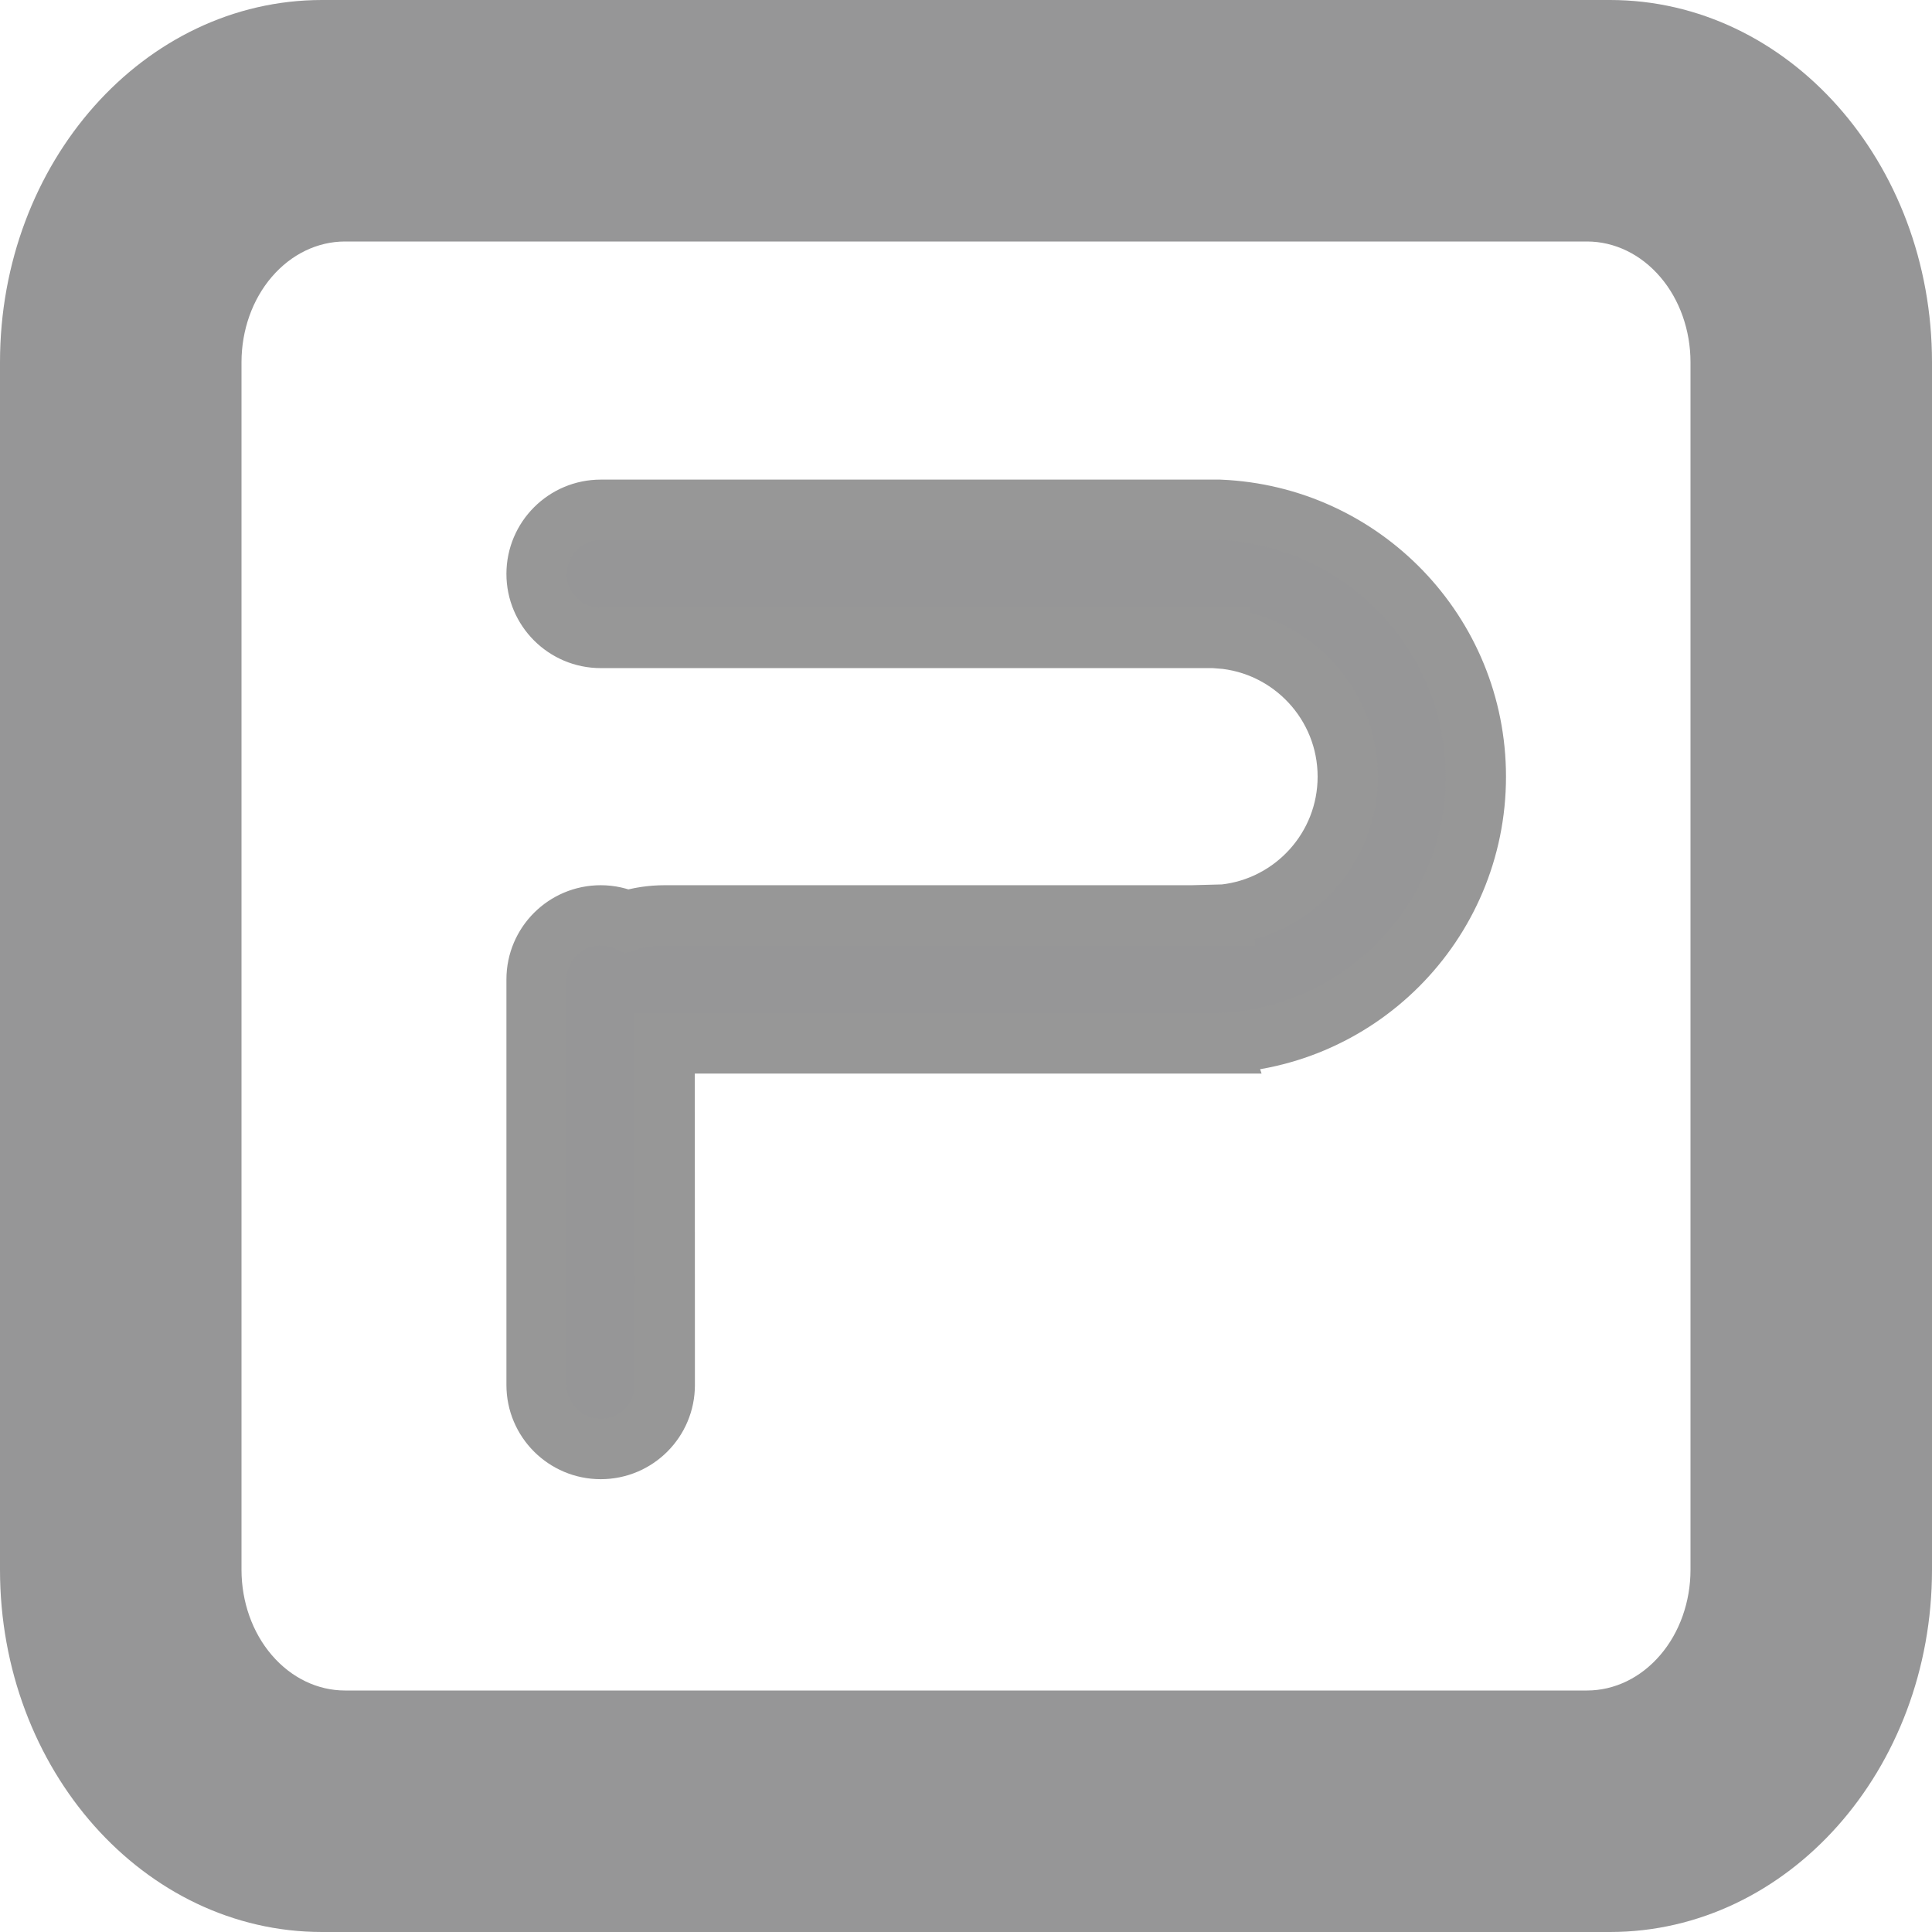 <?xml version="1.0" encoding="UTF-8"?>
<svg width="16px" height="16px" viewBox="0 0 16 16" version="1.1" xmlns="http://www.w3.org/2000/svg" xmlns:xlink="http://www.w3.org/1999/xlink">
    <title>PPT</title>
    <g id="页面-1" stroke="none" stroke-width="1" fill="none" fill-rule="evenodd">
        <g id="992_内容承载页" transform="translate(-187, -2701)" fill="#969697">
            <g id="Group" transform="translate(187, 2701)">
                <path d="M2.857,2 C2.63,2 2.412,2.105 2.251,2.293 C2.09,2.48 2,2.735 2,3 L2,13 C2,13.265 2.09,13.52 2.251,13.707 C2.412,13.895 2.63,14 2.857,14 L13.143,14 C13.37,14 13.588,13.895 13.749,13.707 C13.91,13.52 14,13.265 14,13 L14,3 C14,2.735 13.91,2.48 13.749,2.293 C13.588,2.105 13.37,2 13.143,2 L2.857,2 Z M2.667,0 L13.333,0 C14.806,0 16,1.343 16,3 L16,13 C16,14.657 14.806,16 13.333,16 L2.667,16 C1.194,16 0,14.657 0,13 L0,3 C0,1.343 1.194,0 2.667,0 Z" id="形状" fill-rule="nonzero"></path>
                <path d="M10.101,4.222 C11.281,4.271 12.222,5.241 12.222,6.432 C12.222,7.652 11.233,8.641 10.013,8.641 L10.1,8.638 L10.101,8.641 L5.504,8.641 L5.505,11.47 C5.505,11.763 5.268,12 4.975,12 C4.682,12 4.444,11.763 4.444,11.47 L4.444,8.111 C4.444,7.818 4.682,7.581 4.975,7.581 C5.053,7.581 5.126,7.598 5.193,7.628 C5.291,7.597 5.396,7.581 5.505,7.581 L10.101,7.581 L10.1,7.575 L10.138,7.574 C10.713,7.512 11.162,7.024 11.162,6.432 C11.162,5.827 10.694,5.331 10.101,5.286 L10.101,5.283 L4.975,5.283 C4.682,5.283 4.444,5.045 4.444,4.753 C4.444,4.46 4.682,4.222 4.975,4.222 L10.101,4.222 Z" id="Combined-Shape" stroke="#979797" stroke-width="0.5"></path>
            </g>
        </g>
    </g>
</svg>